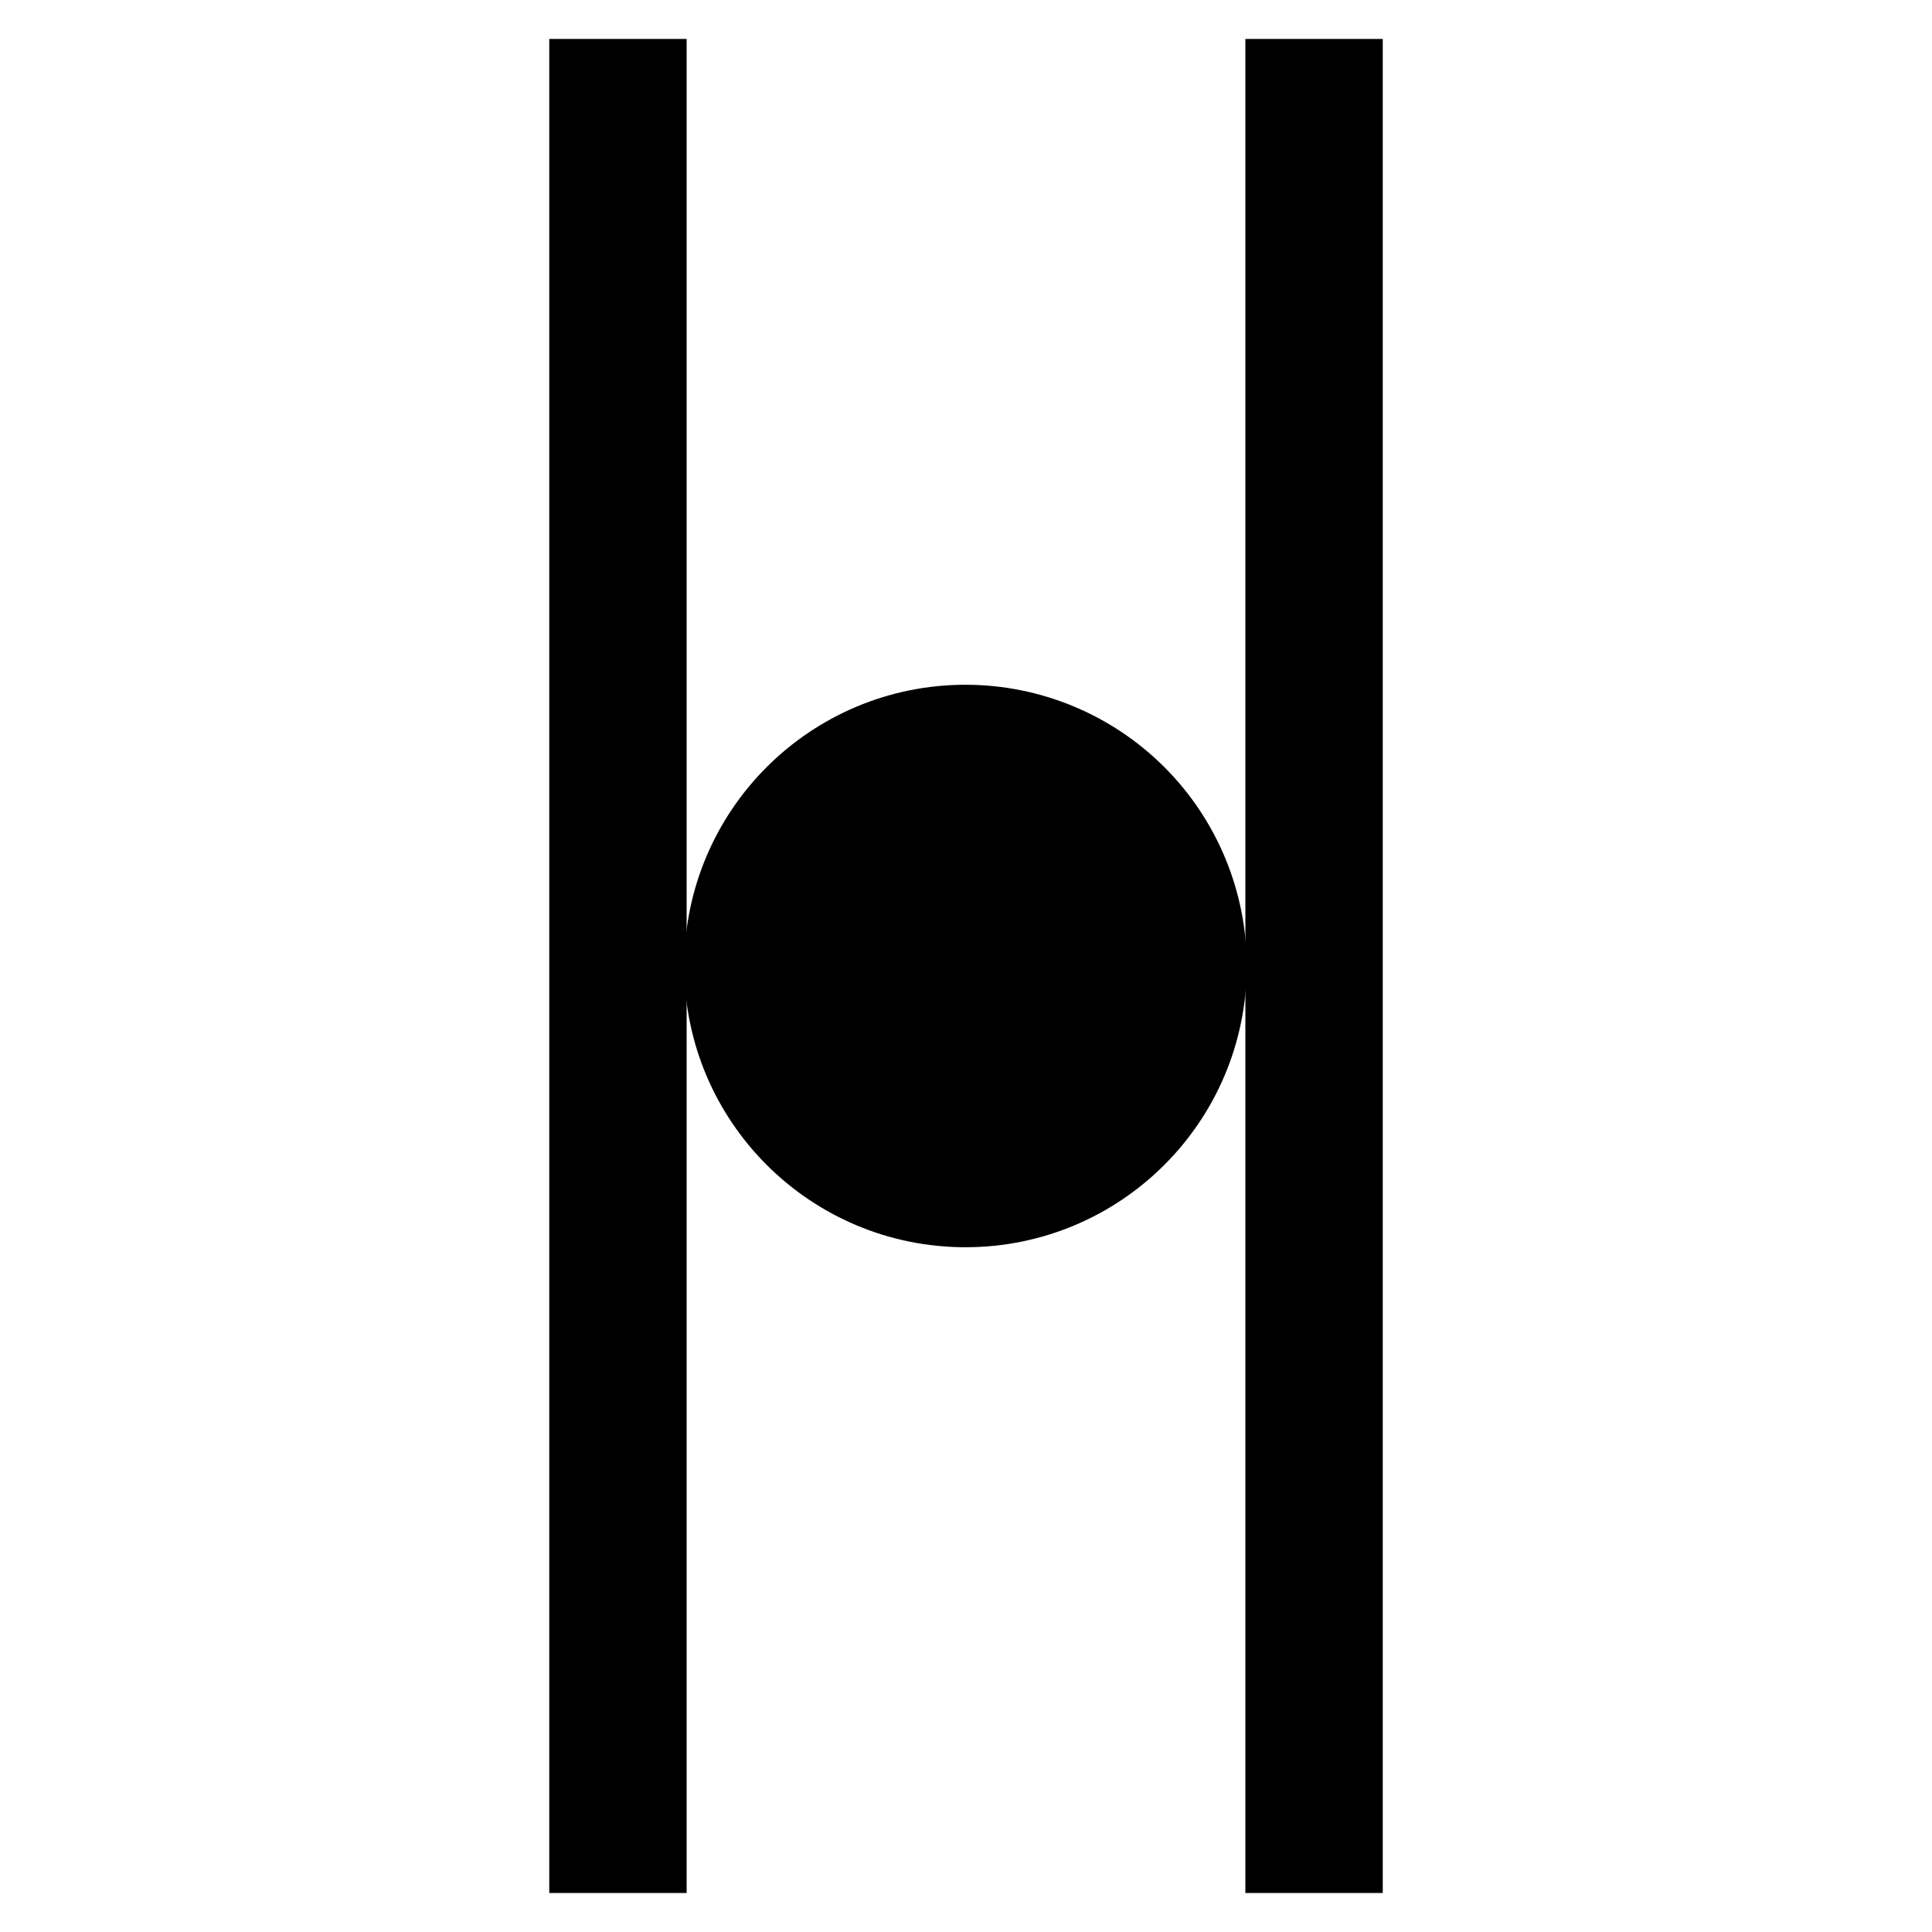 <svg version="1.1" viewBox="0.0 0.0 168.764 168.764" fill="none" stroke="none" stroke-linecap="square" stroke-miterlimit="10" xmlns:xlink="http://www.w3.org/1999/xlink" xmlns="http://www.w3.org/2000/svg"><clipPath id="p.0"><path d="m0 0l168.764 0l0 168.764l-168.764 0l0 -168.764z" clip-rule="nonzero"/></clipPath><g clip-path="url(#p.0)"><path fill="#000000" fill-opacity="0.0" d="m0 0l168.764 0l0 168.764l-168.764 0z" fill-rule="evenodd"/><path fill="#000000" fill-opacity="0.0" d="m53.979 159.357l0 -149.953" fill-rule="evenodd"/><path stroke="#000000" stroke-width="12.0" stroke-linejoin="round" stroke-linecap="butt" d="m53.979 159.357l0 -149.953" fill-rule="evenodd"/><path fill="#000000" d="m65.772 84.382l0 0c0 -10.254 8.313 -18.567 18.567 -18.567l0 0c4.924 0 9.647 1.956 13.129 5.438c3.482 3.482 5.438 8.205 5.438 13.129l0 0c0 10.254 -8.313 18.567 -18.567 18.567l0 0c-10.254 0 -18.567 -8.313 -18.567 -18.567z" fill-rule="evenodd"/><path stroke="#000000" stroke-width="12.0" stroke-linejoin="round" stroke-linecap="butt" d="m65.772 84.382l0 0c0 -10.254 8.313 -18.567 18.567 -18.567l0 0c4.924 0 9.647 1.956 13.129 5.438c3.482 3.482 5.438 8.205 5.438 13.129l0 0c0 10.254 -8.313 18.567 -18.567 18.567l0 0c-10.254 0 -18.567 -8.313 -18.567 -18.567z" fill-rule="evenodd"/><path fill="#000000" fill-opacity="0.0" d="m114.786 159.357l0 -149.953" fill-rule="evenodd"/><path stroke="#000000" stroke-width="12.0" stroke-linejoin="round" stroke-linecap="butt" d="m114.786 159.357l0 -149.953" fill-rule="evenodd"/></g></svg>